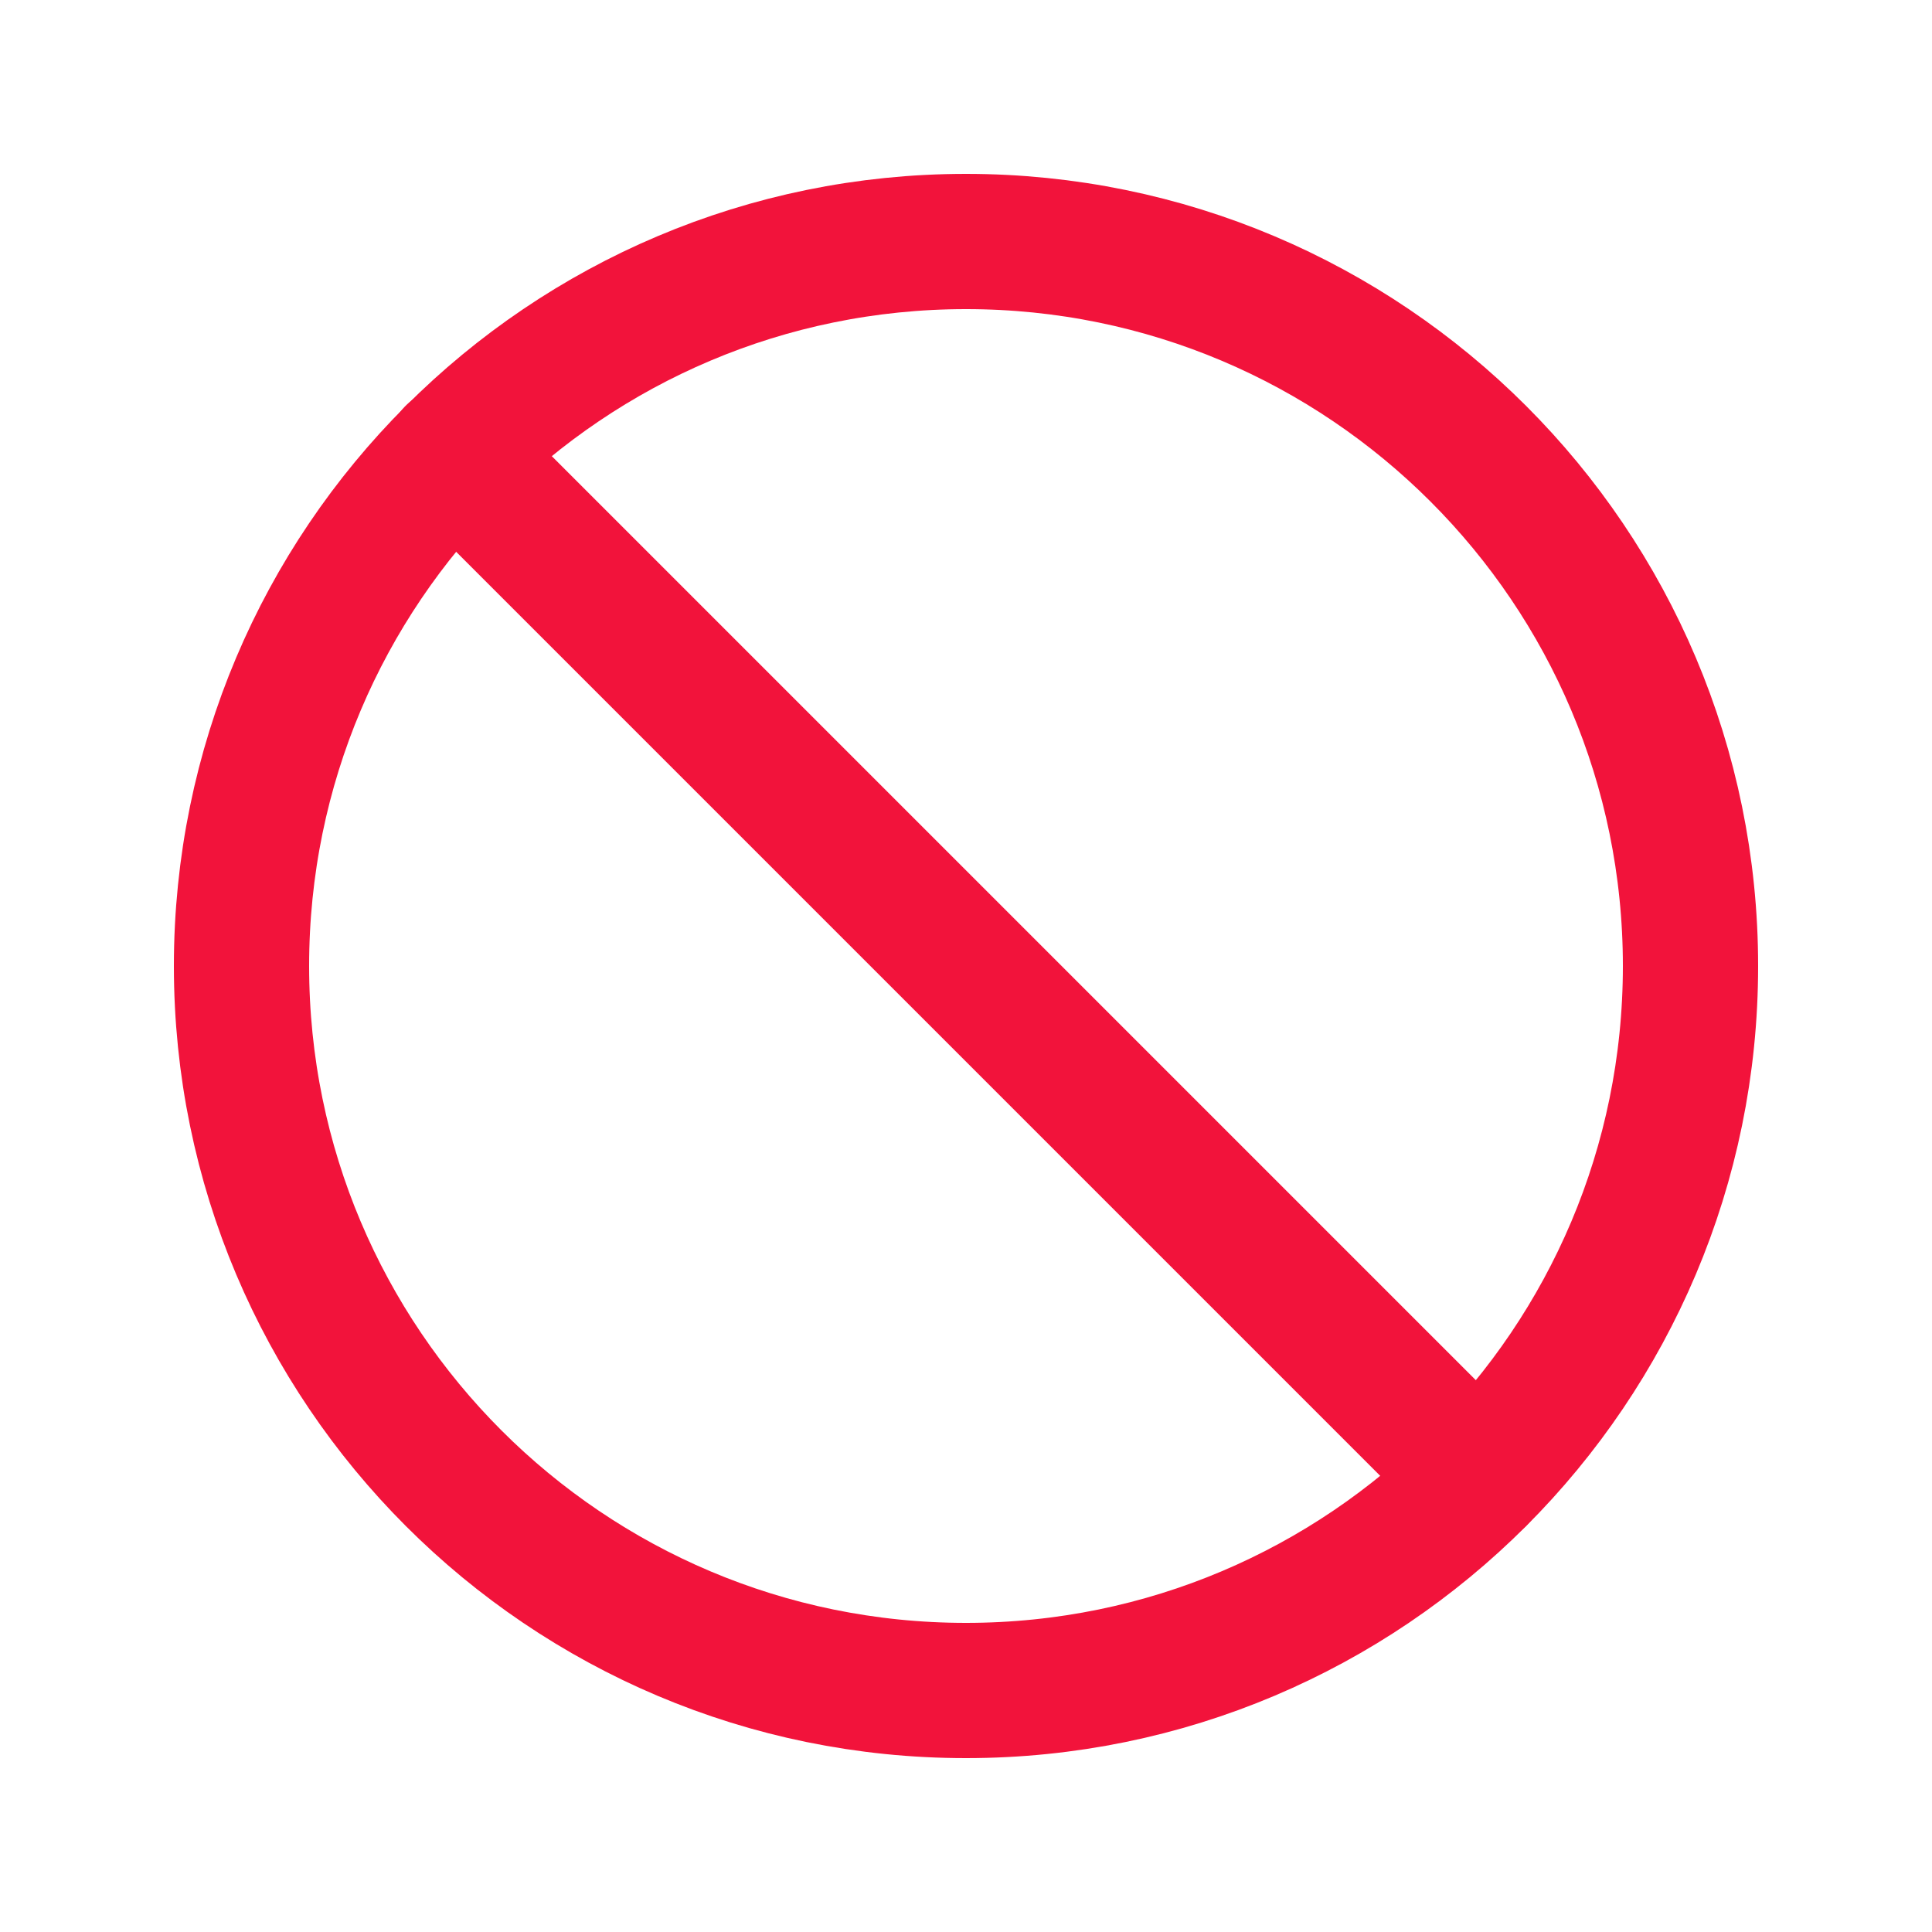 <svg xmlns="http://www.w3.org/2000/svg" width="20" height="20" viewBox="0 0 20 20" fill="none">
  <path d="M10 17.5C14.142 17.5 17.5 14.142 17.5 10C17.5 5.858 14.142 2.5 10 2.5C5.858 2.5 2.5 5.858 2.5 10C2.5 14.142 5.858 17.5 10 17.5Z" stroke="#F2133B" stroke-width="1.4" stroke-miterlimit="10"/>
  <path d="M4.695 4.695L15.302 15.302" stroke="#F2133B" stroke-width="1.4" stroke-linecap="round" stroke-linejoin="round"/>
</svg>